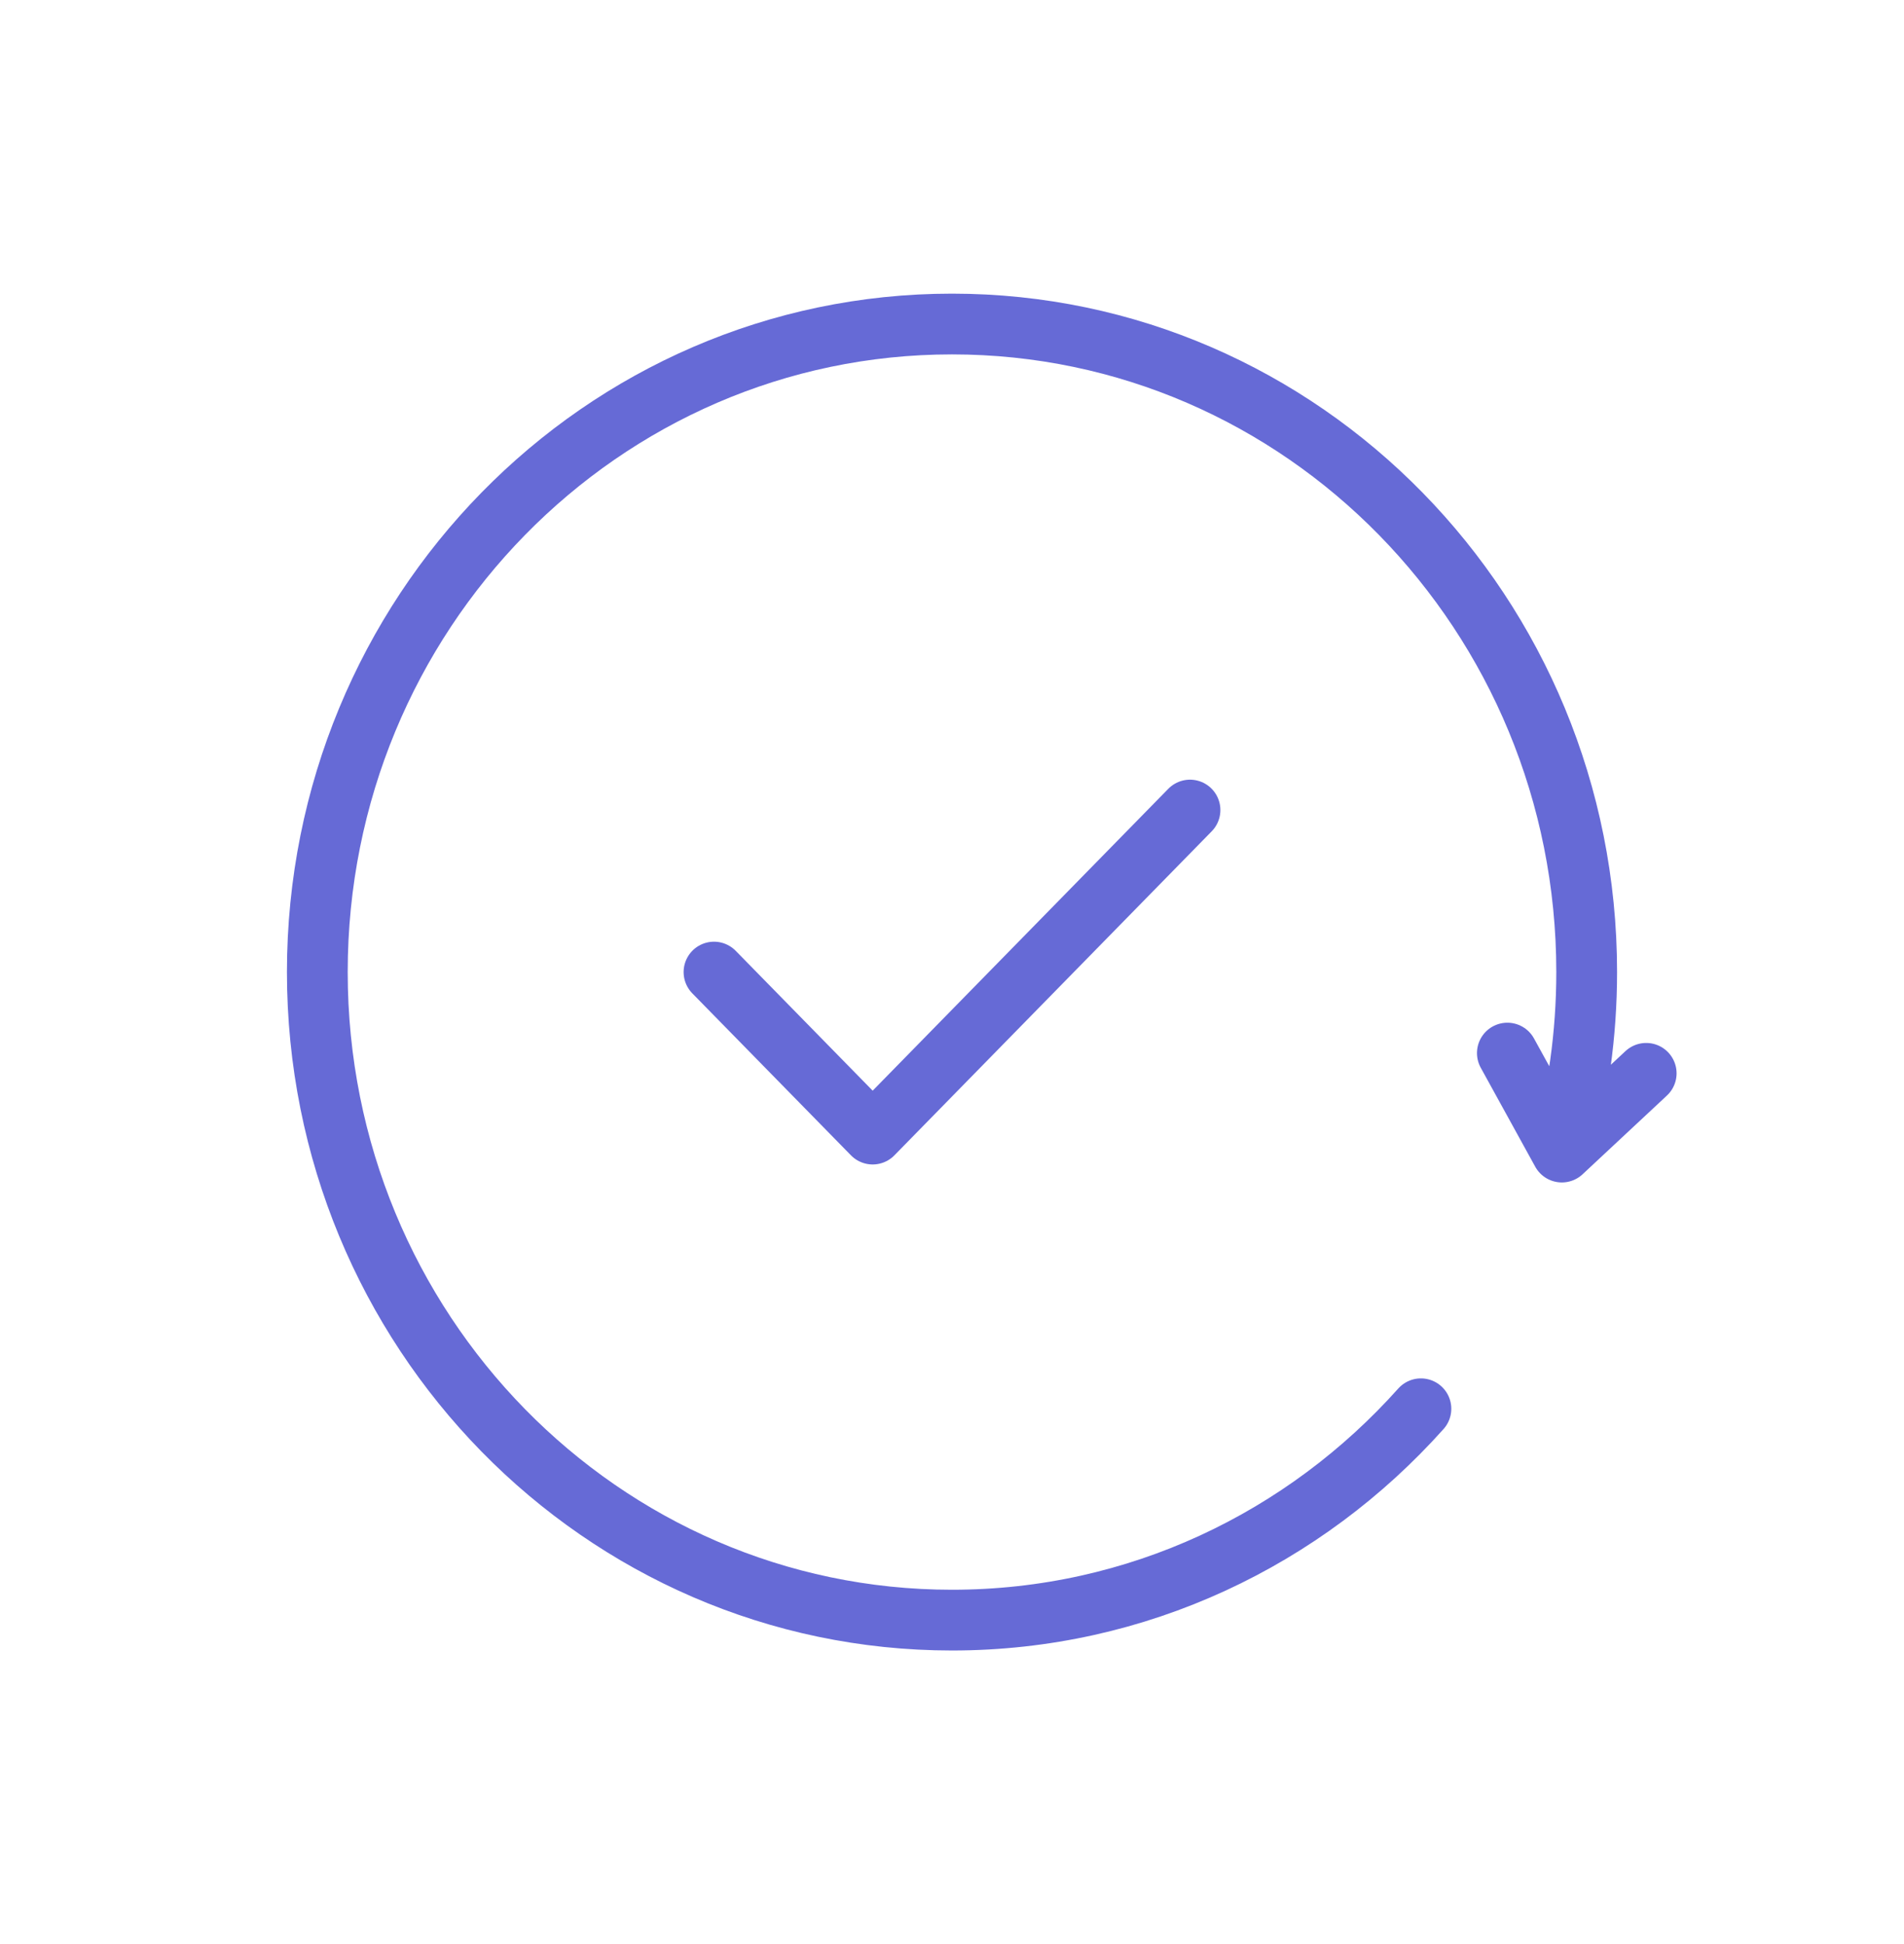 <svg width="47" height="48" viewBox="0 0 47 48" fill="none" xmlns="http://www.w3.org/2000/svg">
<path d="M38.554 28.444C38.953 27.033 39.167 25.542 39.167 24C39.167 15.163 32.153 8 23.5 8C14.848 8 7.833 15.163 7.833 24C7.833 32.837 14.848 40 23.5 40C28.085 40 32.21 37.989 35.075 34.782M38.554 28.444L37.209 26M38.554 28.444L40.636 26.5M17.625 24L21.542 28L29.375 20" stroke="#666AD6" stroke-width="1.5" stroke-linecap="round" stroke-linejoin="round"/>
</svg>
